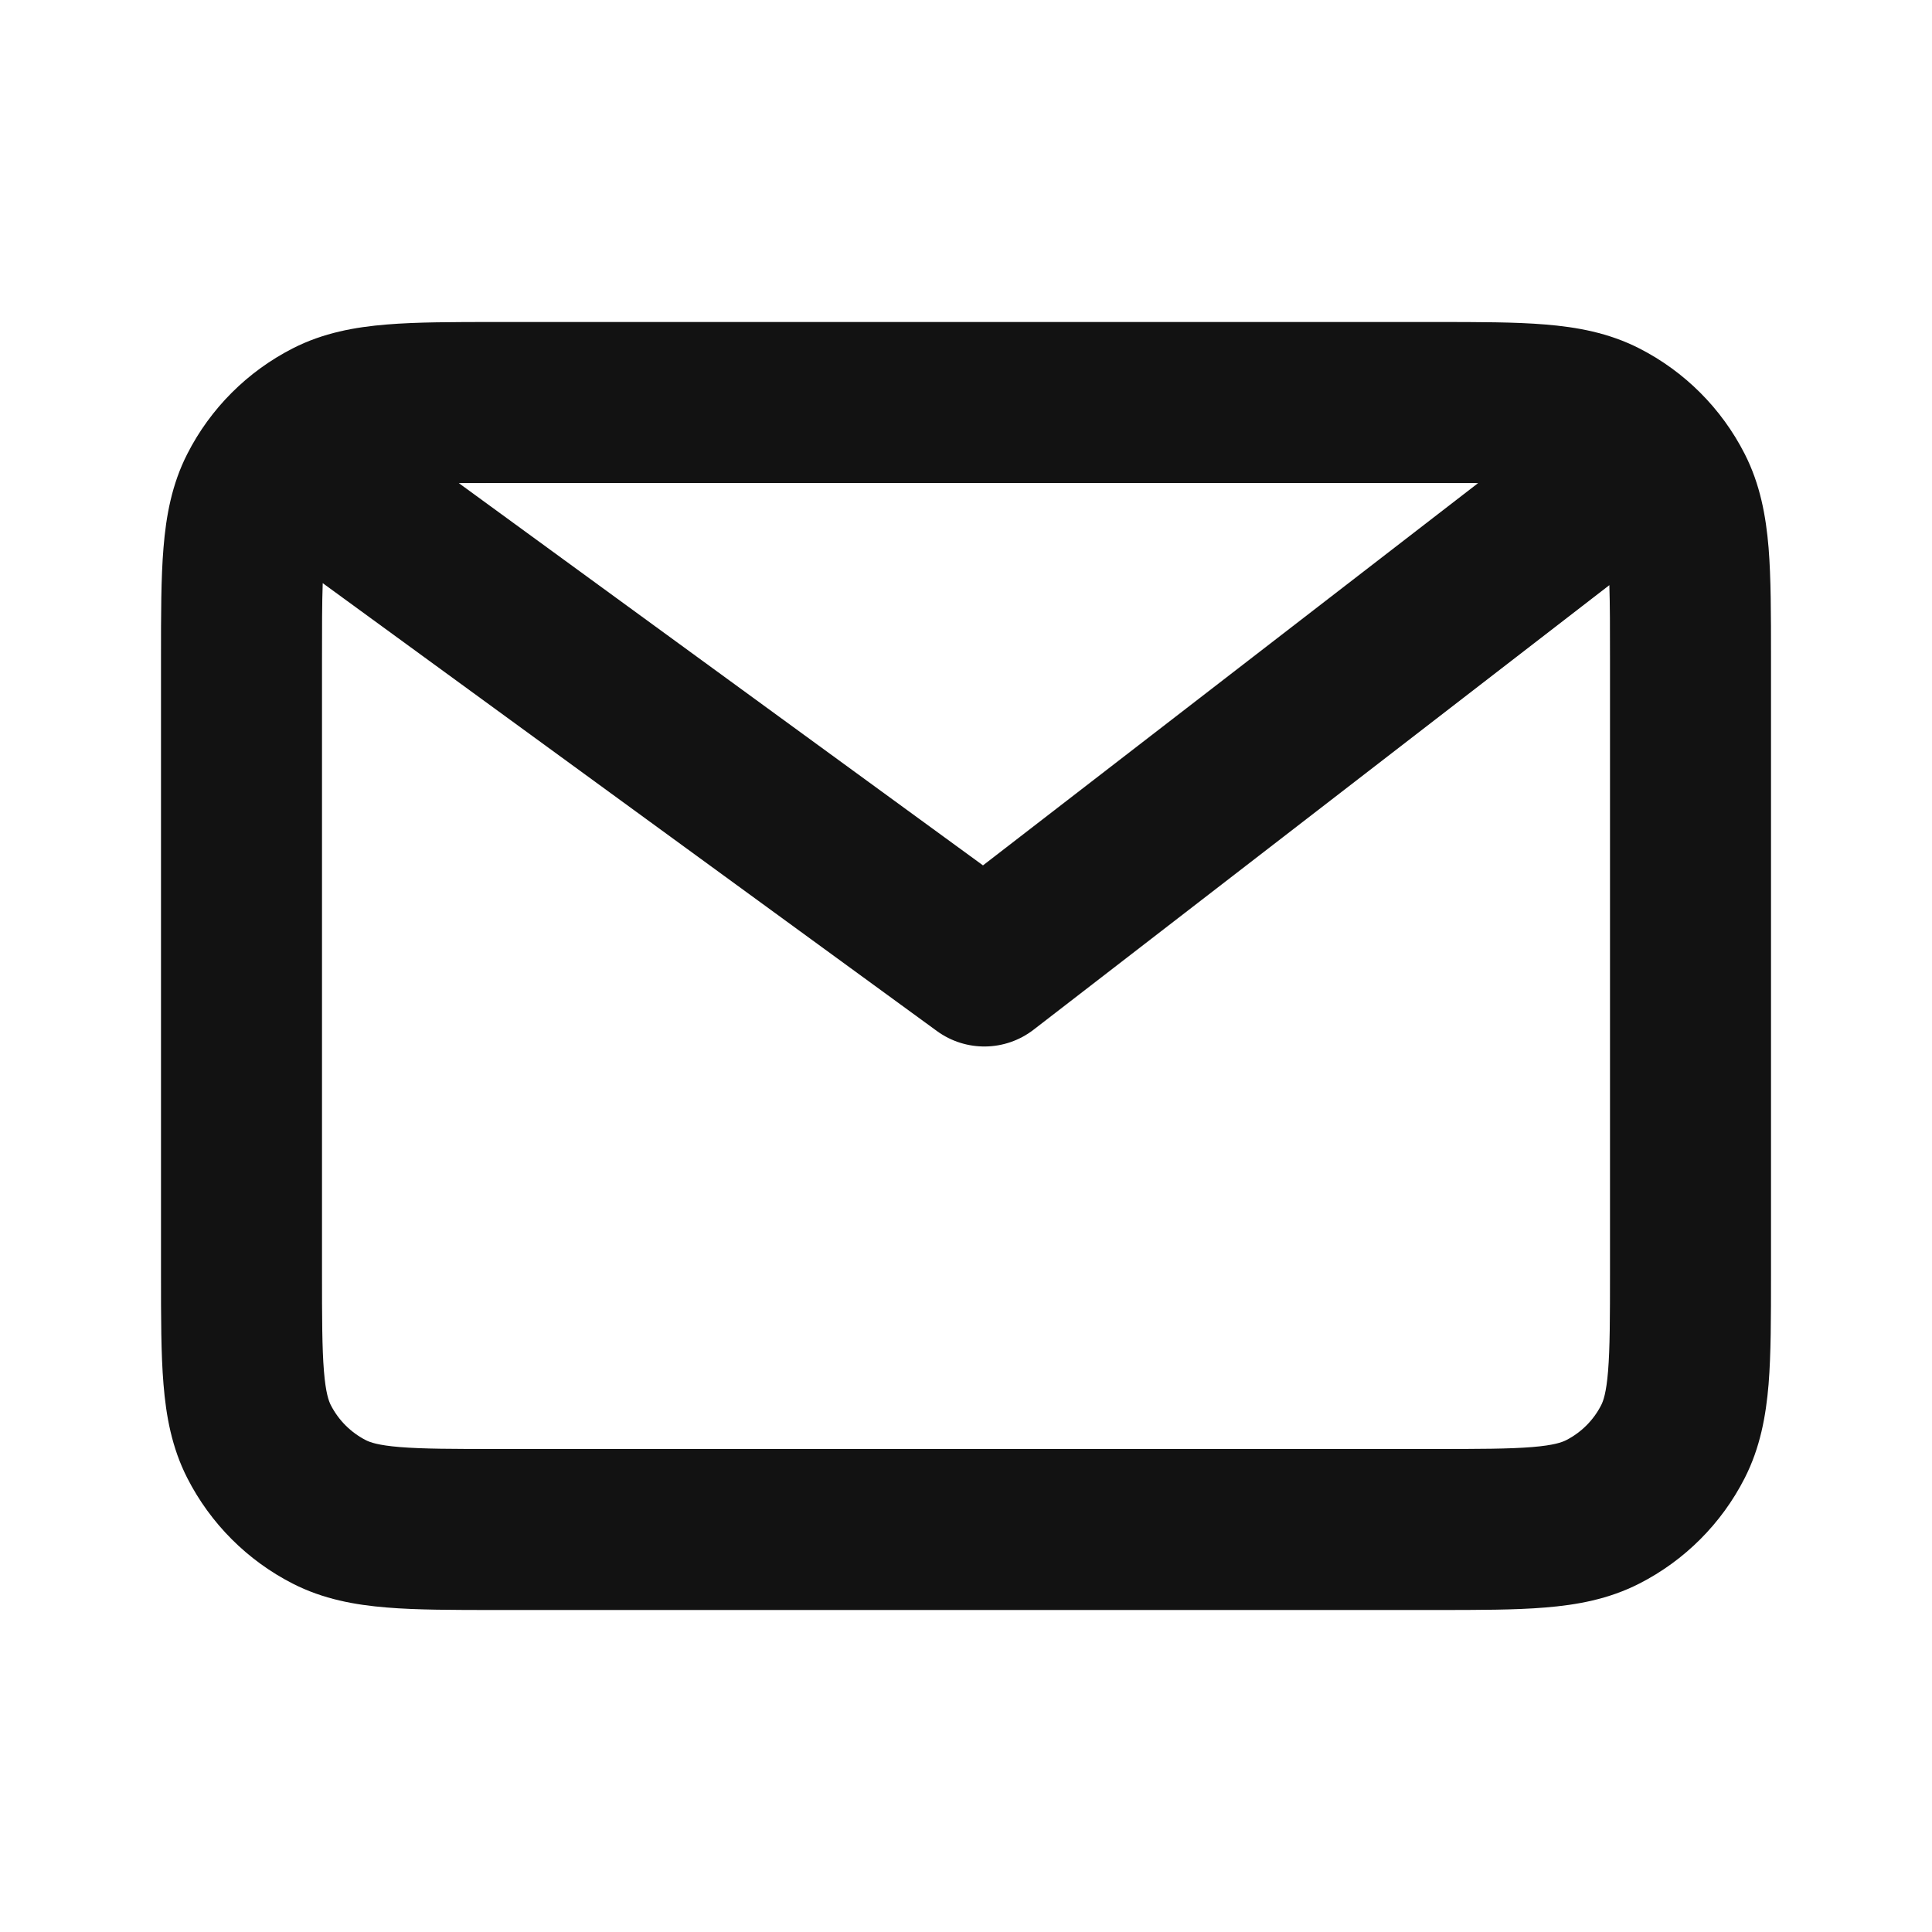 <svg width="24" height="24" viewBox="0 0 24 24" fill="none" xmlns="http://www.w3.org/2000/svg">
<path fill-rule="evenodd" clip-rule="evenodd" d="M6.162 4H17.839C18.366 4 18.821 4 19.195 4.031C19.59 4.063 19.983 4.134 20.362 4.327C20.926 4.614 21.385 5.073 21.673 5.638C21.866 6.017 21.937 6.41 21.97 6.805C22 7.179 22 7.633 22 8.159V15.841C22 16.367 22 16.821 21.97 17.195C21.937 17.59 21.866 17.983 21.673 18.362C21.385 18.927 20.926 19.386 20.362 19.673C19.983 19.866 19.59 19.937 19.195 19.969C18.82 20 18.366 20 17.838 20H6.162C5.635 20 5.18 20 4.805 19.969C4.41 19.937 4.016 19.866 3.638 19.673C3.073 19.385 2.615 18.926 2.327 18.362C2.134 17.984 2.063 17.59 2.031 17.195C2 16.82 2 16.366 2 15.838V8.161C2 7.634 2 7.18 2.031 6.805C2.063 6.41 2.134 6.016 2.327 5.638C2.614 5.074 3.073 4.615 3.638 4.327C4.016 4.134 4.41 4.063 4.805 4.031C5.18 4 5.635 4 6.162 4ZM5.699 6.001L12.211 10.75L18.362 6.001C18.199 6 18.013 6 17.8 6H6.2C6.013 6 5.847 6 5.699 6.001ZM19.992 7.269L12.84 12.791C12.488 13.063 11.999 13.07 11.639 12.808L4.009 7.244C4 7.488 4 7.793 4 8.2V15.8C4 16.377 4.001 16.749 4.024 17.032C4.046 17.304 4.084 17.405 4.109 17.454C4.205 17.642 4.358 17.795 4.546 17.891C4.595 17.916 4.696 17.954 4.968 17.976C5.251 17.999 5.624 18 6.2 18H17.8C18.377 18 18.749 17.999 19.032 17.976C19.304 17.954 19.404 17.916 19.454 17.891C19.642 17.795 19.796 17.642 19.891 17.454C19.916 17.405 19.954 17.304 19.976 17.032C19.999 16.749 20 16.377 20 15.8V8.2C20 7.807 20 7.509 19.992 7.269Z" fill="#121212"/>
</svg>
